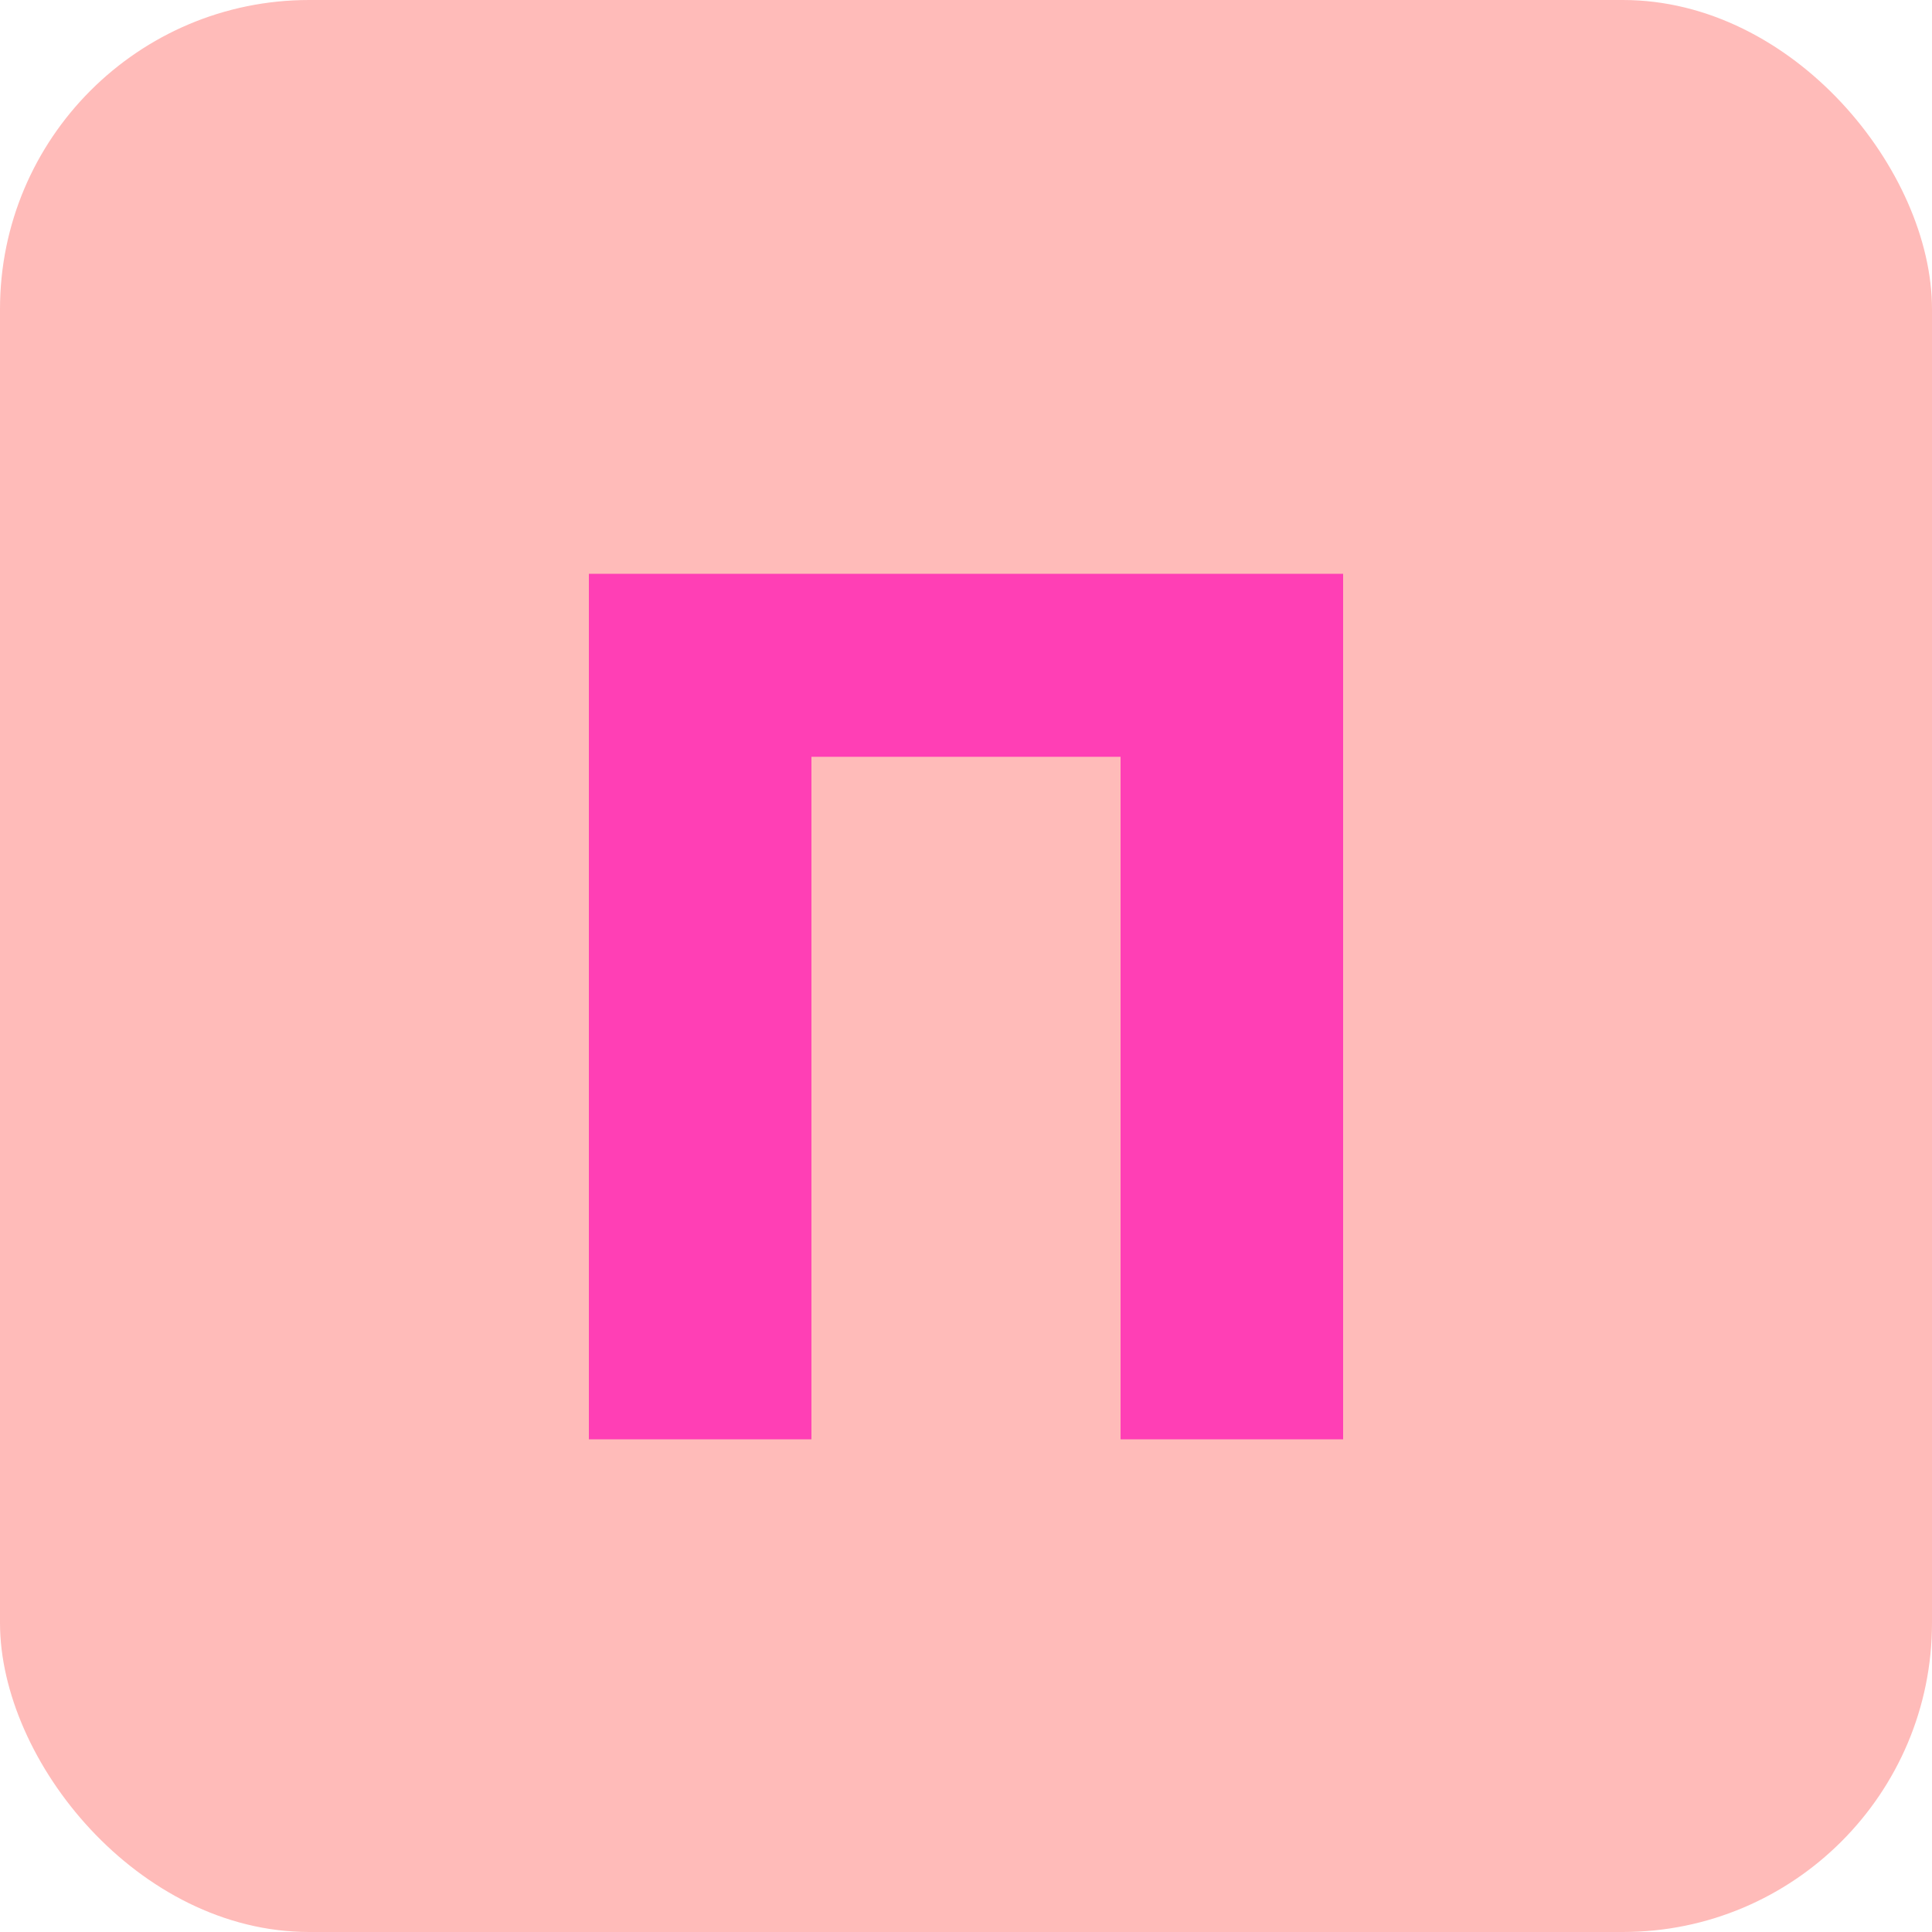 <svg width="100" height="100" viewBox="0 0 100 100" fill="none" xmlns="http://www.w3.org/2000/svg">
<rect width="100" height="100" rx="16" fill="#FFBBB9"/>
<path d="M30.48 29.7H69.52V74.5H58V39.172H42V74.5H30.48V29.7Z" fill="#FF3FB5"/>
</svg>
